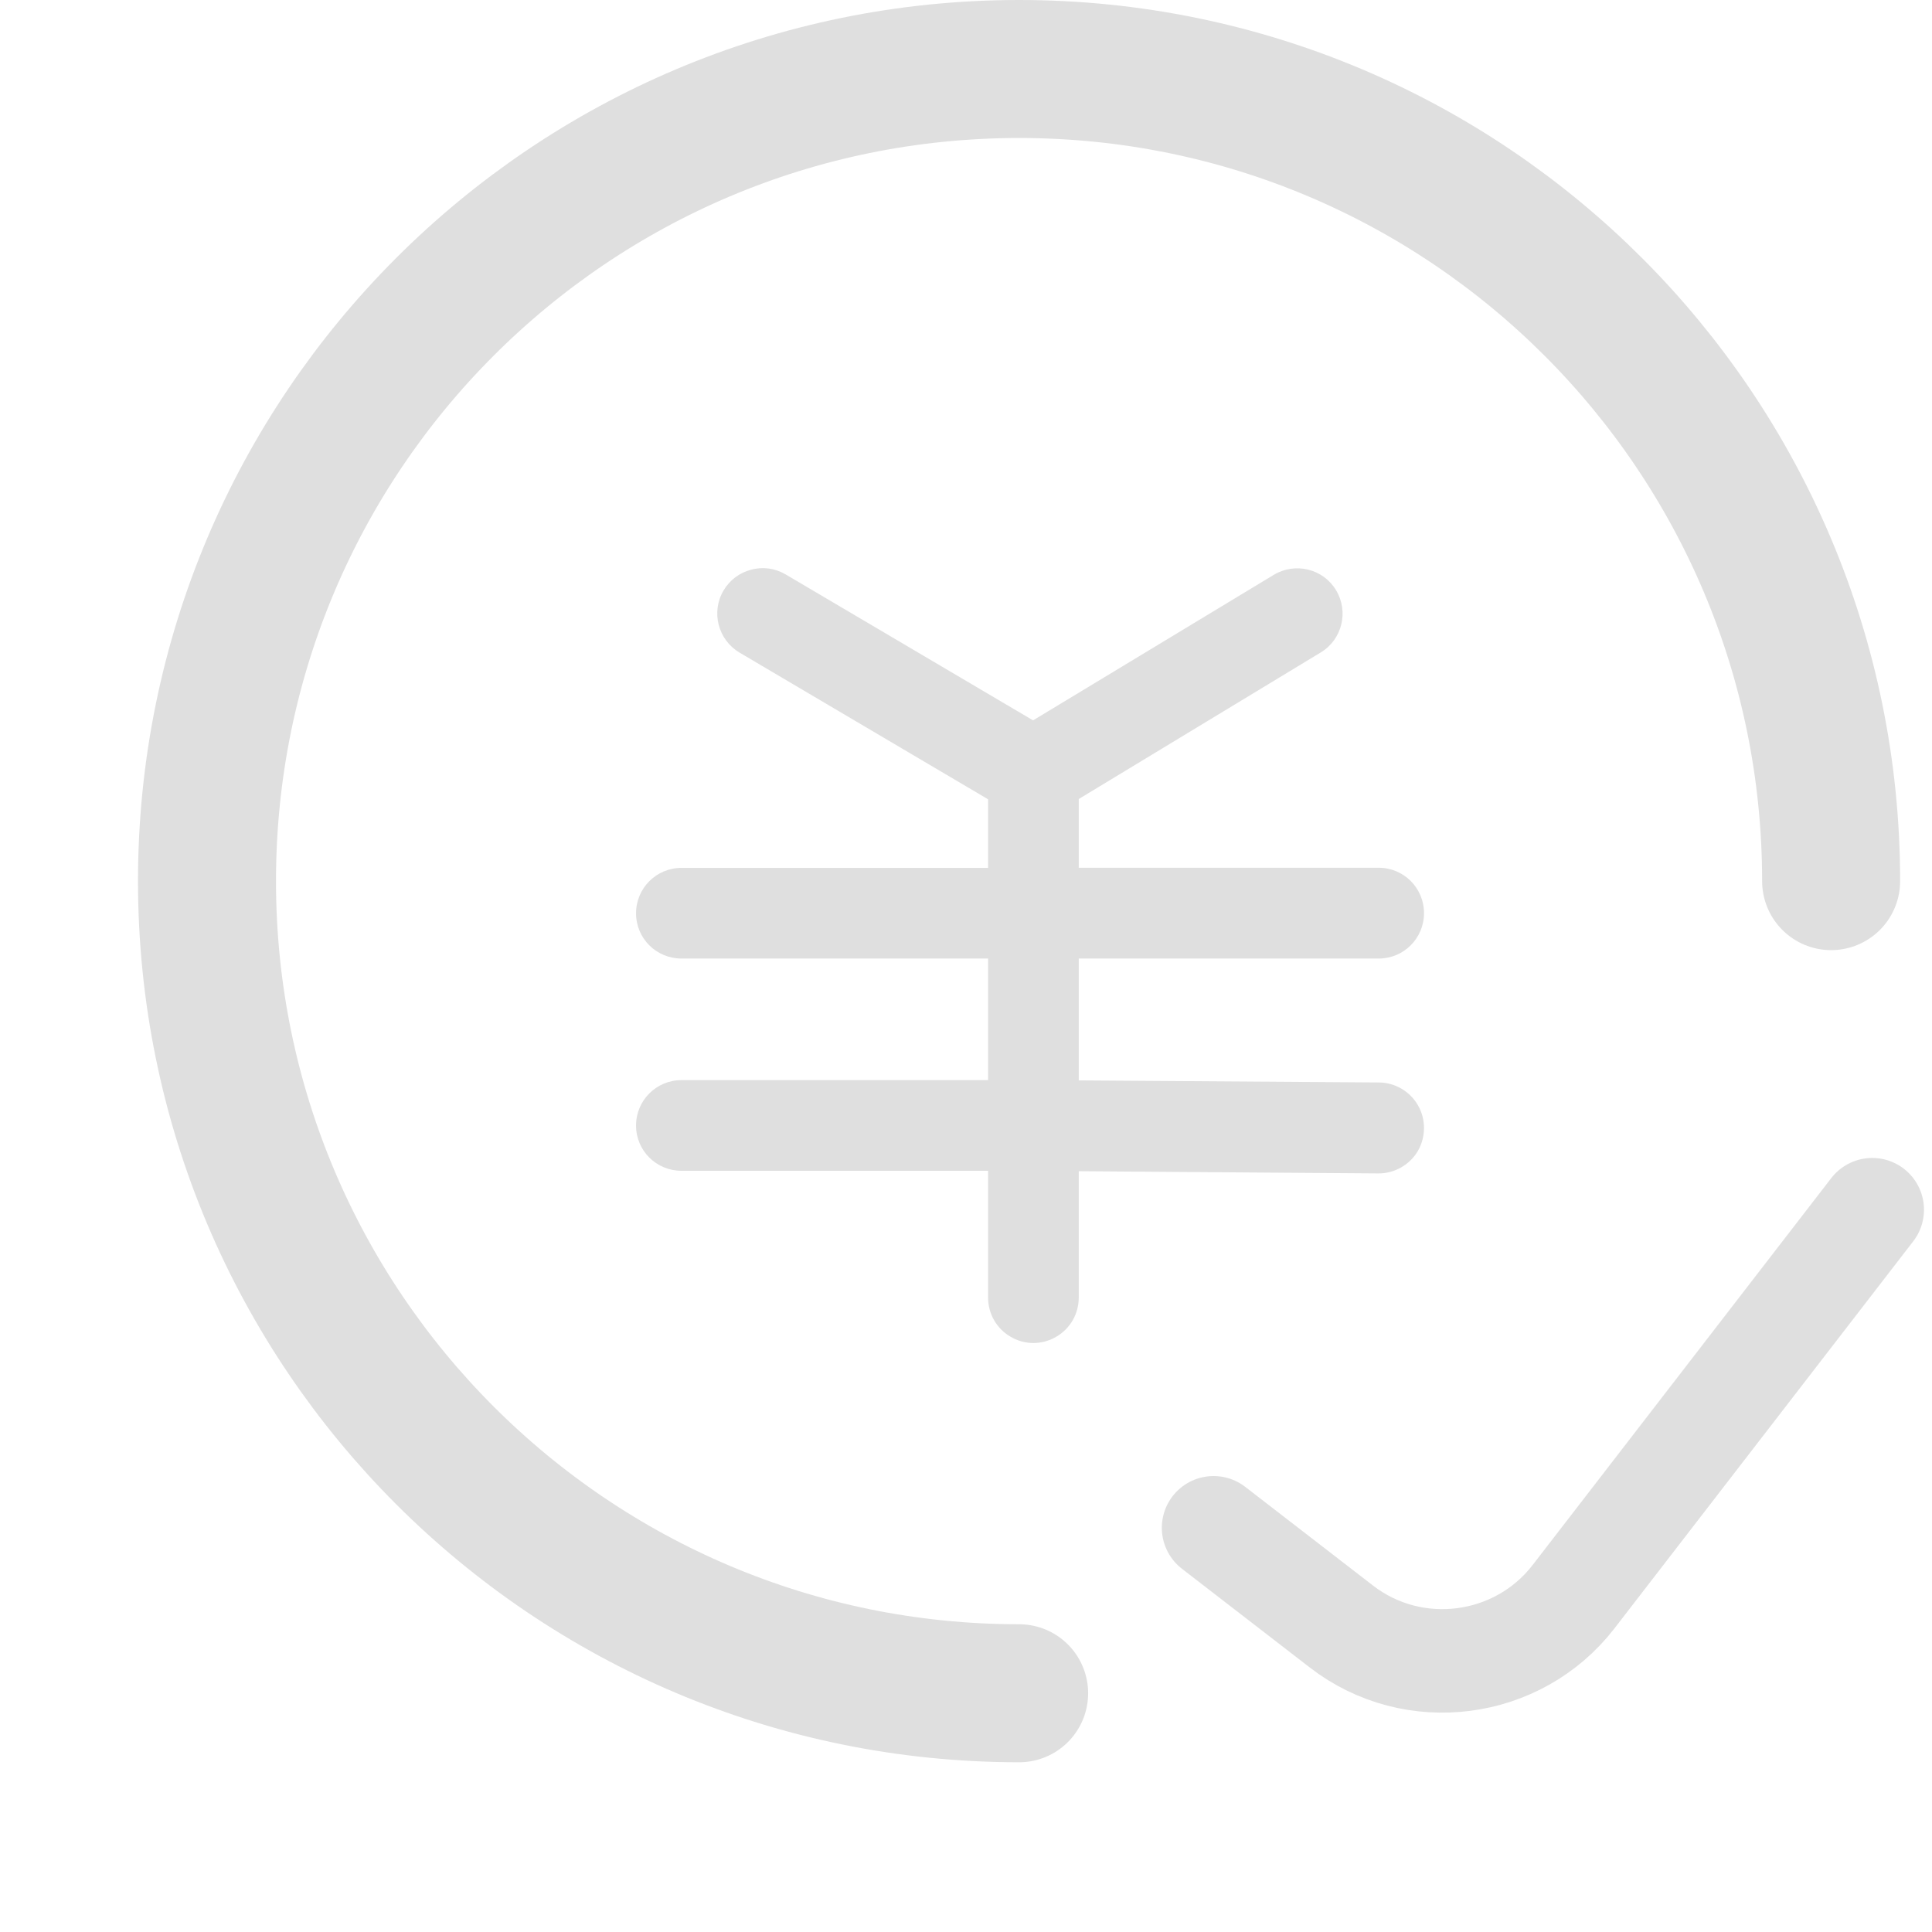 <?xml version="1.0" encoding="UTF-8"?>
<svg width="14px" height="14px" viewBox="0 0 14 14" version="1.1" xmlns="http://www.w3.org/2000/svg" xmlns:xlink="http://www.w3.org/1999/xlink">
    <title>支付中心</title>
    <g id="切图" stroke="none" stroke-width="1" fill="none" fill-rule="evenodd">
        <g transform="translate(-126, -1133)" id="菜单栏">
            <g transform="translate(85, 525)">
                <g id="支付中心" transform="translate(41, 608)">
                    <path d="M5.243,4.279 C5.287,4.204 5.36,4.149 5.444,4.128 C5.529,4.105 5.618,4.118 5.694,4.163 L7.486,5.22 L9.231,4.165 C9.387,4.072 9.588,4.122 9.681,4.276 C9.775,4.431 9.726,4.633 9.572,4.727 L7.817,5.79 L7.817,6.288 L9.991,6.288 C10.172,6.288 10.319,6.435 10.319,6.617 C10.319,6.799 10.172,6.946 9.991,6.946 L7.817,6.946 L7.817,7.829 L9.993,7.844 C10.11,7.845 10.218,7.909 10.276,8.011 C10.334,8.113 10.333,8.239 10.274,8.341 C10.215,8.441 10.105,8.504 9.988,8.503 L7.817,8.487 L7.817,9.403 C7.817,9.52 7.755,9.629 7.653,9.687 C7.551,9.747 7.426,9.747 7.324,9.687 C7.222,9.629 7.16,9.52 7.16,9.403 L7.16,8.484 L4.938,8.484 C4.756,8.484 4.609,8.338 4.609,8.156 C4.609,7.974 4.756,7.827 4.938,7.827 L7.16,7.827 L7.16,6.946 L4.938,6.946 C4.756,6.946 4.609,6.8 4.609,6.618 C4.609,6.436 4.756,6.289 4.938,6.289 L7.16,6.289 L7.16,5.792 L5.359,4.729 C5.203,4.636 5.151,4.435 5.243,4.279 Z" id="Fill-1" fill="#DFDFDF"></path>
                    <path d="M7.385,12.27 C4.135,12.27 1.5,9.635 1.5,6.385 C1.5,3.135 4.135,0.5 7.385,0.5 C10.635,0.5 13.269,3.135 13.269,6.385" id="Stroke-3" stroke="#DFDFDF" stroke-linecap="round"></path>
                    <path d="M13.567,8.766 L11.402,11.571 C10.999,12.092 10.243,12.19 9.721,11.787 L8.794,11.071" id="Stroke-5" stroke="#DFDFDF" stroke-width="0.75" stroke-linecap="round"></path>
                </g>
            </g>
        </g>
    </g>
</svg>